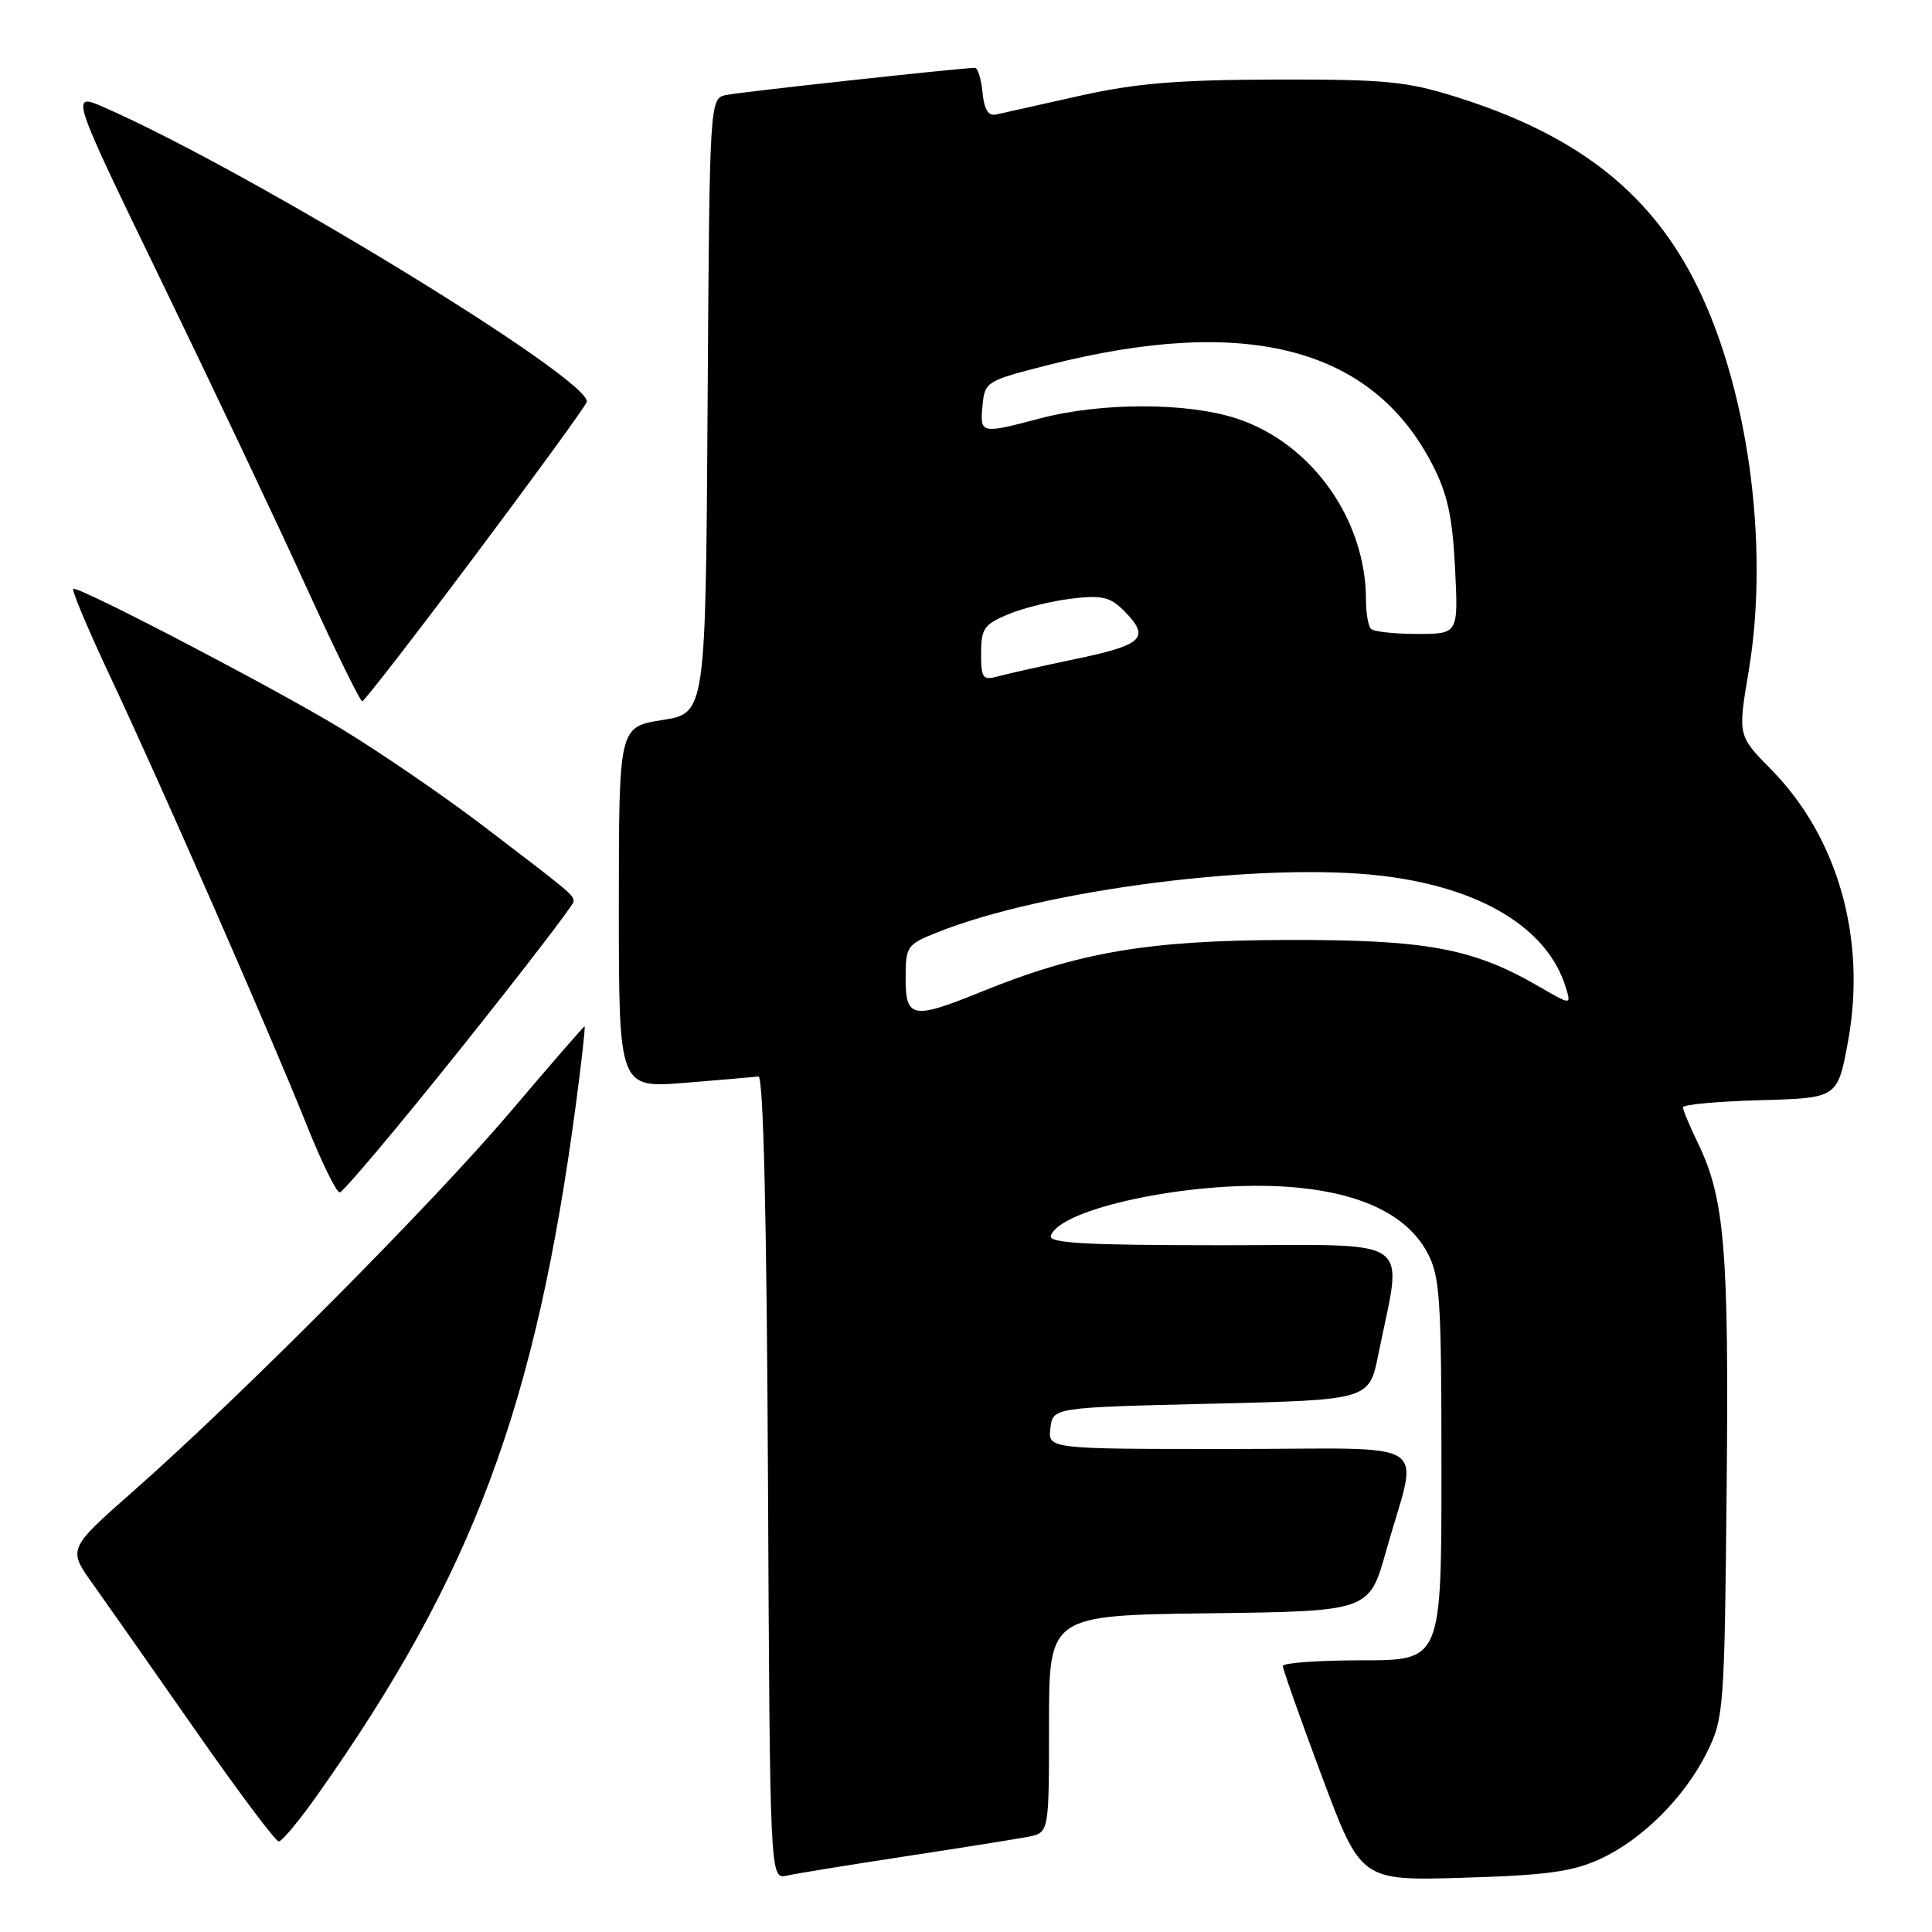 <?xml version="1.0" encoding="UTF-8" standalone="no"?>
<!DOCTYPE svg PUBLIC "-//W3C//DTD SVG 1.1//EN" "http://www.w3.org/Graphics/SVG/1.1/DTD/svg11.dtd" >
<svg xmlns="http://www.w3.org/2000/svg" xmlns:xlink="http://www.w3.org/1999/xlink" version="1.1" viewBox="0 0 256 256">
 <g >
 <path fill="currentColor"
d=" M 120.00 245.97 C 127.42 244.84 134.74 243.67 136.25 243.38 C 139.00 242.84 139.00 242.84 139.00 228.44 C 139.00 214.04 139.00 214.04 160.22 213.77 C 181.43 213.50 181.43 213.50 183.67 205.50 C 187.95 190.23 190.65 192.00 163.01 192.00 C 138.87 192.00 138.87 192.00 139.18 189.25 C 139.50 186.50 139.50 186.50 160.46 186.00 C 181.42 185.50 181.42 185.50 182.63 179.50 C 185.85 163.49 187.99 165.00 161.98 165.00 C 143.91 165.00 138.92 164.73 139.24 163.75 C 140.40 160.18 157.26 156.55 169.65 157.20 C 179.68 157.73 186.31 160.72 189.13 165.98 C 190.81 169.12 191.00 171.97 191.00 194.73 C 191.00 220.00 191.00 220.00 180.50 220.00 C 174.72 220.00 169.99 220.34 169.98 220.75 C 169.98 221.16 172.30 227.74 175.15 235.36 C 180.33 249.22 180.33 249.22 193.92 248.81 C 204.92 248.48 208.35 248.01 212.00 246.34 C 217.62 243.76 223.28 238.10 226.23 232.10 C 228.41 227.67 228.51 226.36 228.79 197.20 C 229.10 165.65 228.53 158.78 225.00 151.50 C 223.90 149.23 223.00 147.08 223.00 146.72 C 223.00 146.36 227.61 145.94 233.24 145.78 C 243.49 145.50 243.49 145.50 244.87 138.00 C 247.36 124.42 243.55 110.94 234.65 101.92 C 230.27 97.47 230.27 97.47 231.70 88.99 C 234.56 71.96 231.52 50.51 224.28 36.73 C 218.17 25.09 208.53 17.73 192.97 12.85 C 186.36 10.77 183.60 10.51 169.00 10.54 C 155.95 10.58 150.51 11.03 143.00 12.71 C 137.78 13.88 132.82 14.98 132.00 15.17 C 130.95 15.40 130.41 14.53 130.19 12.25 C 130.01 10.46 129.56 9.00 129.19 8.99 C 127.57 8.98 98.30 12.17 96.26 12.58 C 94.02 13.03 94.02 13.03 93.76 53.77 C 93.50 94.50 93.50 94.50 87.75 95.41 C 82.00 96.32 82.00 96.32 82.00 120.25 C 82.00 144.18 82.00 144.18 90.75 143.48 C 95.56 143.09 99.95 142.71 100.50 142.64 C 101.15 142.55 101.59 160.98 101.76 195.77 C 102.02 249.03 102.02 249.03 104.26 248.53 C 105.49 248.25 112.58 247.10 120.00 245.97 Z  M 42.11 237.77 C 62.65 208.68 70.98 186.38 76.32 146.25 C 77.07 140.61 77.58 136.00 77.46 136.00 C 77.33 136.00 72.94 141.06 67.69 147.25 C 57.46 159.32 32.02 184.93 17.74 197.52 C 8.98 205.24 8.98 205.24 12.29 209.87 C 14.11 212.42 20.22 221.14 25.88 229.25 C 31.54 237.36 36.51 244.00 36.94 244.00 C 37.36 244.00 39.69 241.20 42.11 237.77 Z  M 60.91 139.12 C 69.21 128.73 76.00 119.89 76.00 119.48 C 76.00 118.57 75.84 118.44 63.90 109.34 C 58.73 105.41 50.29 99.63 45.14 96.51 C 36.49 91.26 11.11 78.00 9.72 78.00 C 9.39 78.00 11.61 83.29 14.65 89.75 C 21.39 104.08 35.72 136.79 40.62 149.02 C 42.59 153.96 44.57 158.00 45.01 158.00 C 45.45 158.00 52.60 149.50 60.91 139.12 Z  M 62.95 73.61 C 70.89 63.01 77.55 53.86 77.74 53.28 C 78.66 50.51 33.29 22.78 13.88 14.26 C 9.26 12.23 9.26 12.23 21.44 37.36 C 28.14 51.19 36.75 69.35 40.56 77.73 C 44.38 86.11 47.73 92.95 48.00 92.93 C 48.27 92.91 55.00 84.22 62.95 73.61 Z  M 120.00 129.61 C 120.00 125.39 120.17 125.15 124.15 123.56 C 138.43 117.84 167.59 114.15 183.29 116.07 C 196.31 117.66 205.10 123.03 207.48 130.85 C 208.20 133.20 208.20 133.20 203.85 130.68 C 195.13 125.63 188.99 124.50 170.50 124.55 C 152.10 124.60 142.97 126.15 129.89 131.47 C 120.92 135.11 120.00 134.94 120.00 129.61 Z  M 130.00 86.57 C 130.00 83.30 130.39 82.73 133.61 81.39 C 135.60 80.56 139.37 79.63 141.99 79.32 C 145.97 78.84 147.10 79.10 148.88 80.88 C 152.47 84.47 151.55 85.43 142.75 87.27 C 138.21 88.22 133.49 89.28 132.25 89.62 C 130.21 90.17 130.00 89.89 130.00 86.57 Z  M 181.67 83.33 C 181.30 82.97 181.00 81.25 181.00 79.51 C 181.00 68.86 173.84 58.77 163.94 55.48 C 157.38 53.30 145.91 53.29 137.70 55.47 C 129.95 57.52 129.83 57.49 130.19 53.75 C 130.49 50.56 130.66 50.46 139.00 48.34 C 165.11 41.72 181.78 46.04 189.77 61.50 C 191.80 65.42 192.45 68.39 192.80 75.25 C 193.24 84.00 193.24 84.00 187.79 84.00 C 184.79 84.00 182.03 83.70 181.67 83.33 Z "/>
</g>
</svg>